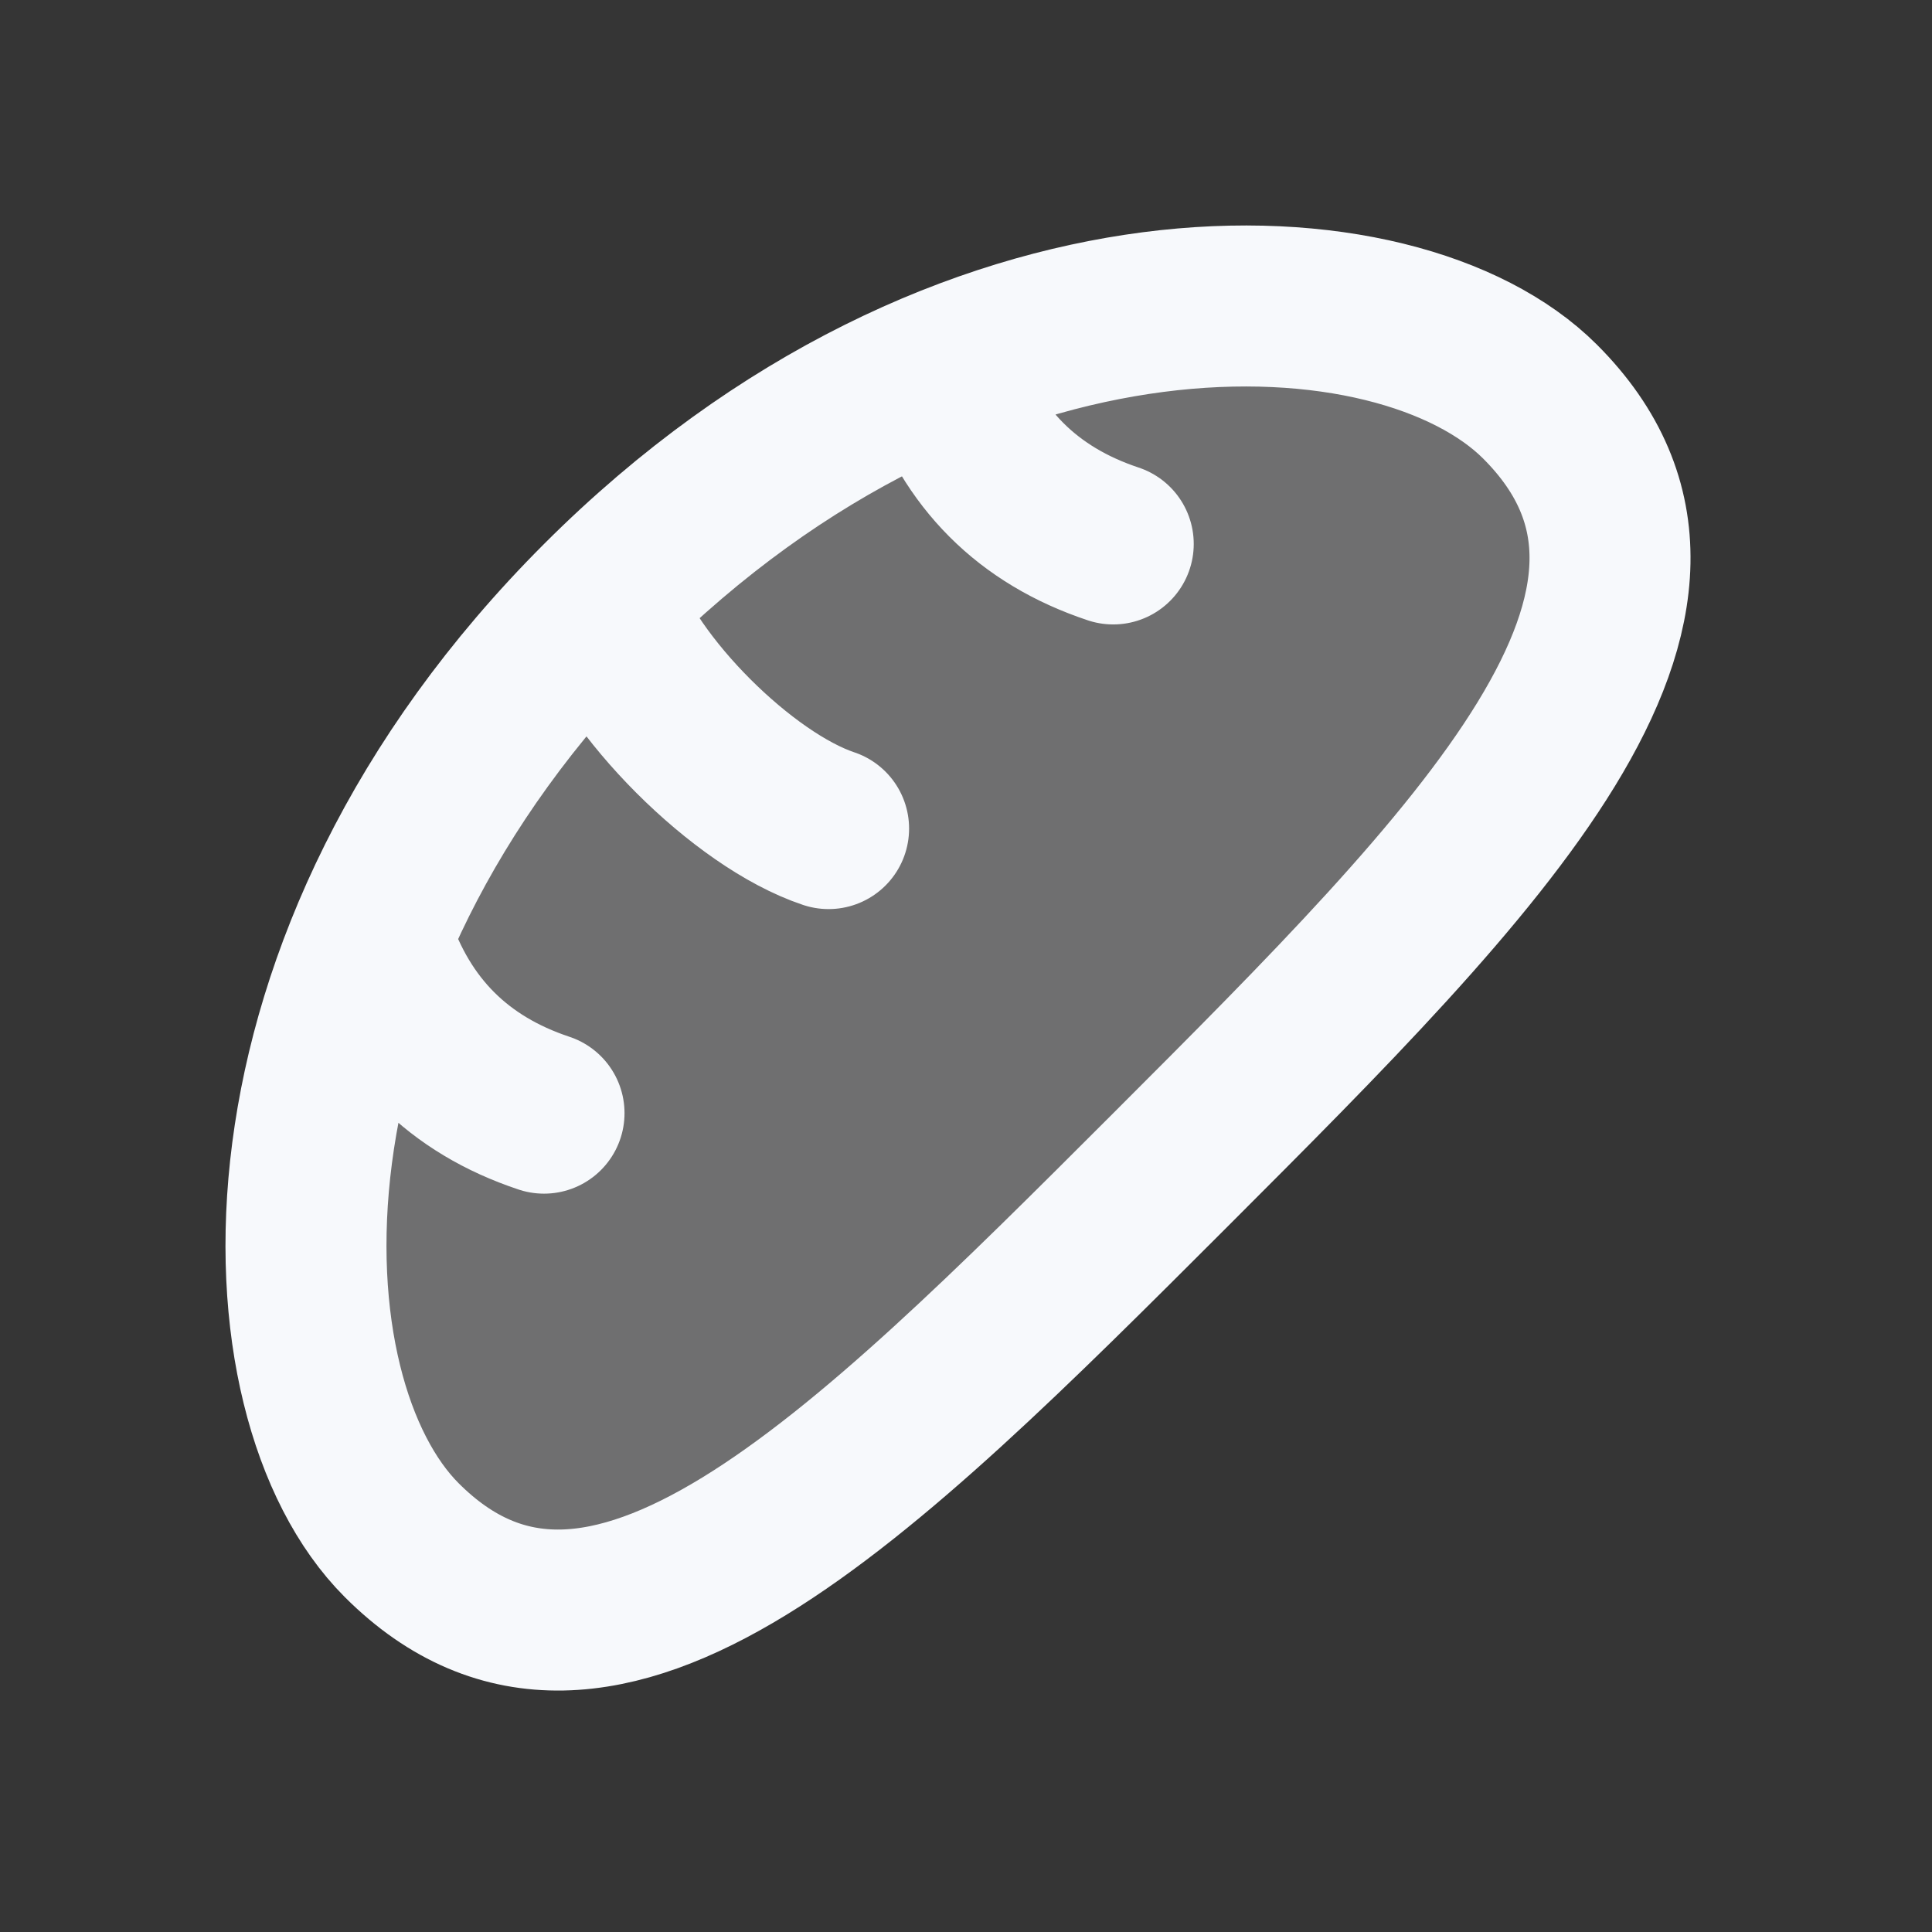 <svg xmlns="http://www.w3.org/2000/svg" width="24" height="24" fill="none"><rect width="100%" height="100%" fill="#333333" stroke="none"/><path fill="#fff" fill-opacity=".01" d="M24 0v24H0V0z"/><path fill="#F7F9FC" d="M19.132 4.99c2.475 2.475-.74 5.689-4.596 9.546-3.857 3.856-7.071 7.07-9.546 4.596-1.768-1.768-2.025-7.168 2.475-11.667 4.5-4.5 9.899-4.243 11.667-2.475" opacity=".3"/><path stroke="#F7F9FC" stroke-linecap="round" stroke-width="2" d="M7.465 7.465c-4.5 4.5-4.243 9.899-2.475 11.667 2.475 2.475 5.689-.74 9.546-4.596 3.856-3.857 7.07-7.071 4.596-9.546-1.768-1.768-7.168-2.025-11.667 2.475Zm0 0c.353 1.06 1.767 2.474 2.828 2.828m1.414-5.657c.354 1.06 1.06 1.768 2.122 2.121m-9.193 4.95c.354 1.06 1.06 1.768 2.122 2.121"/></svg>